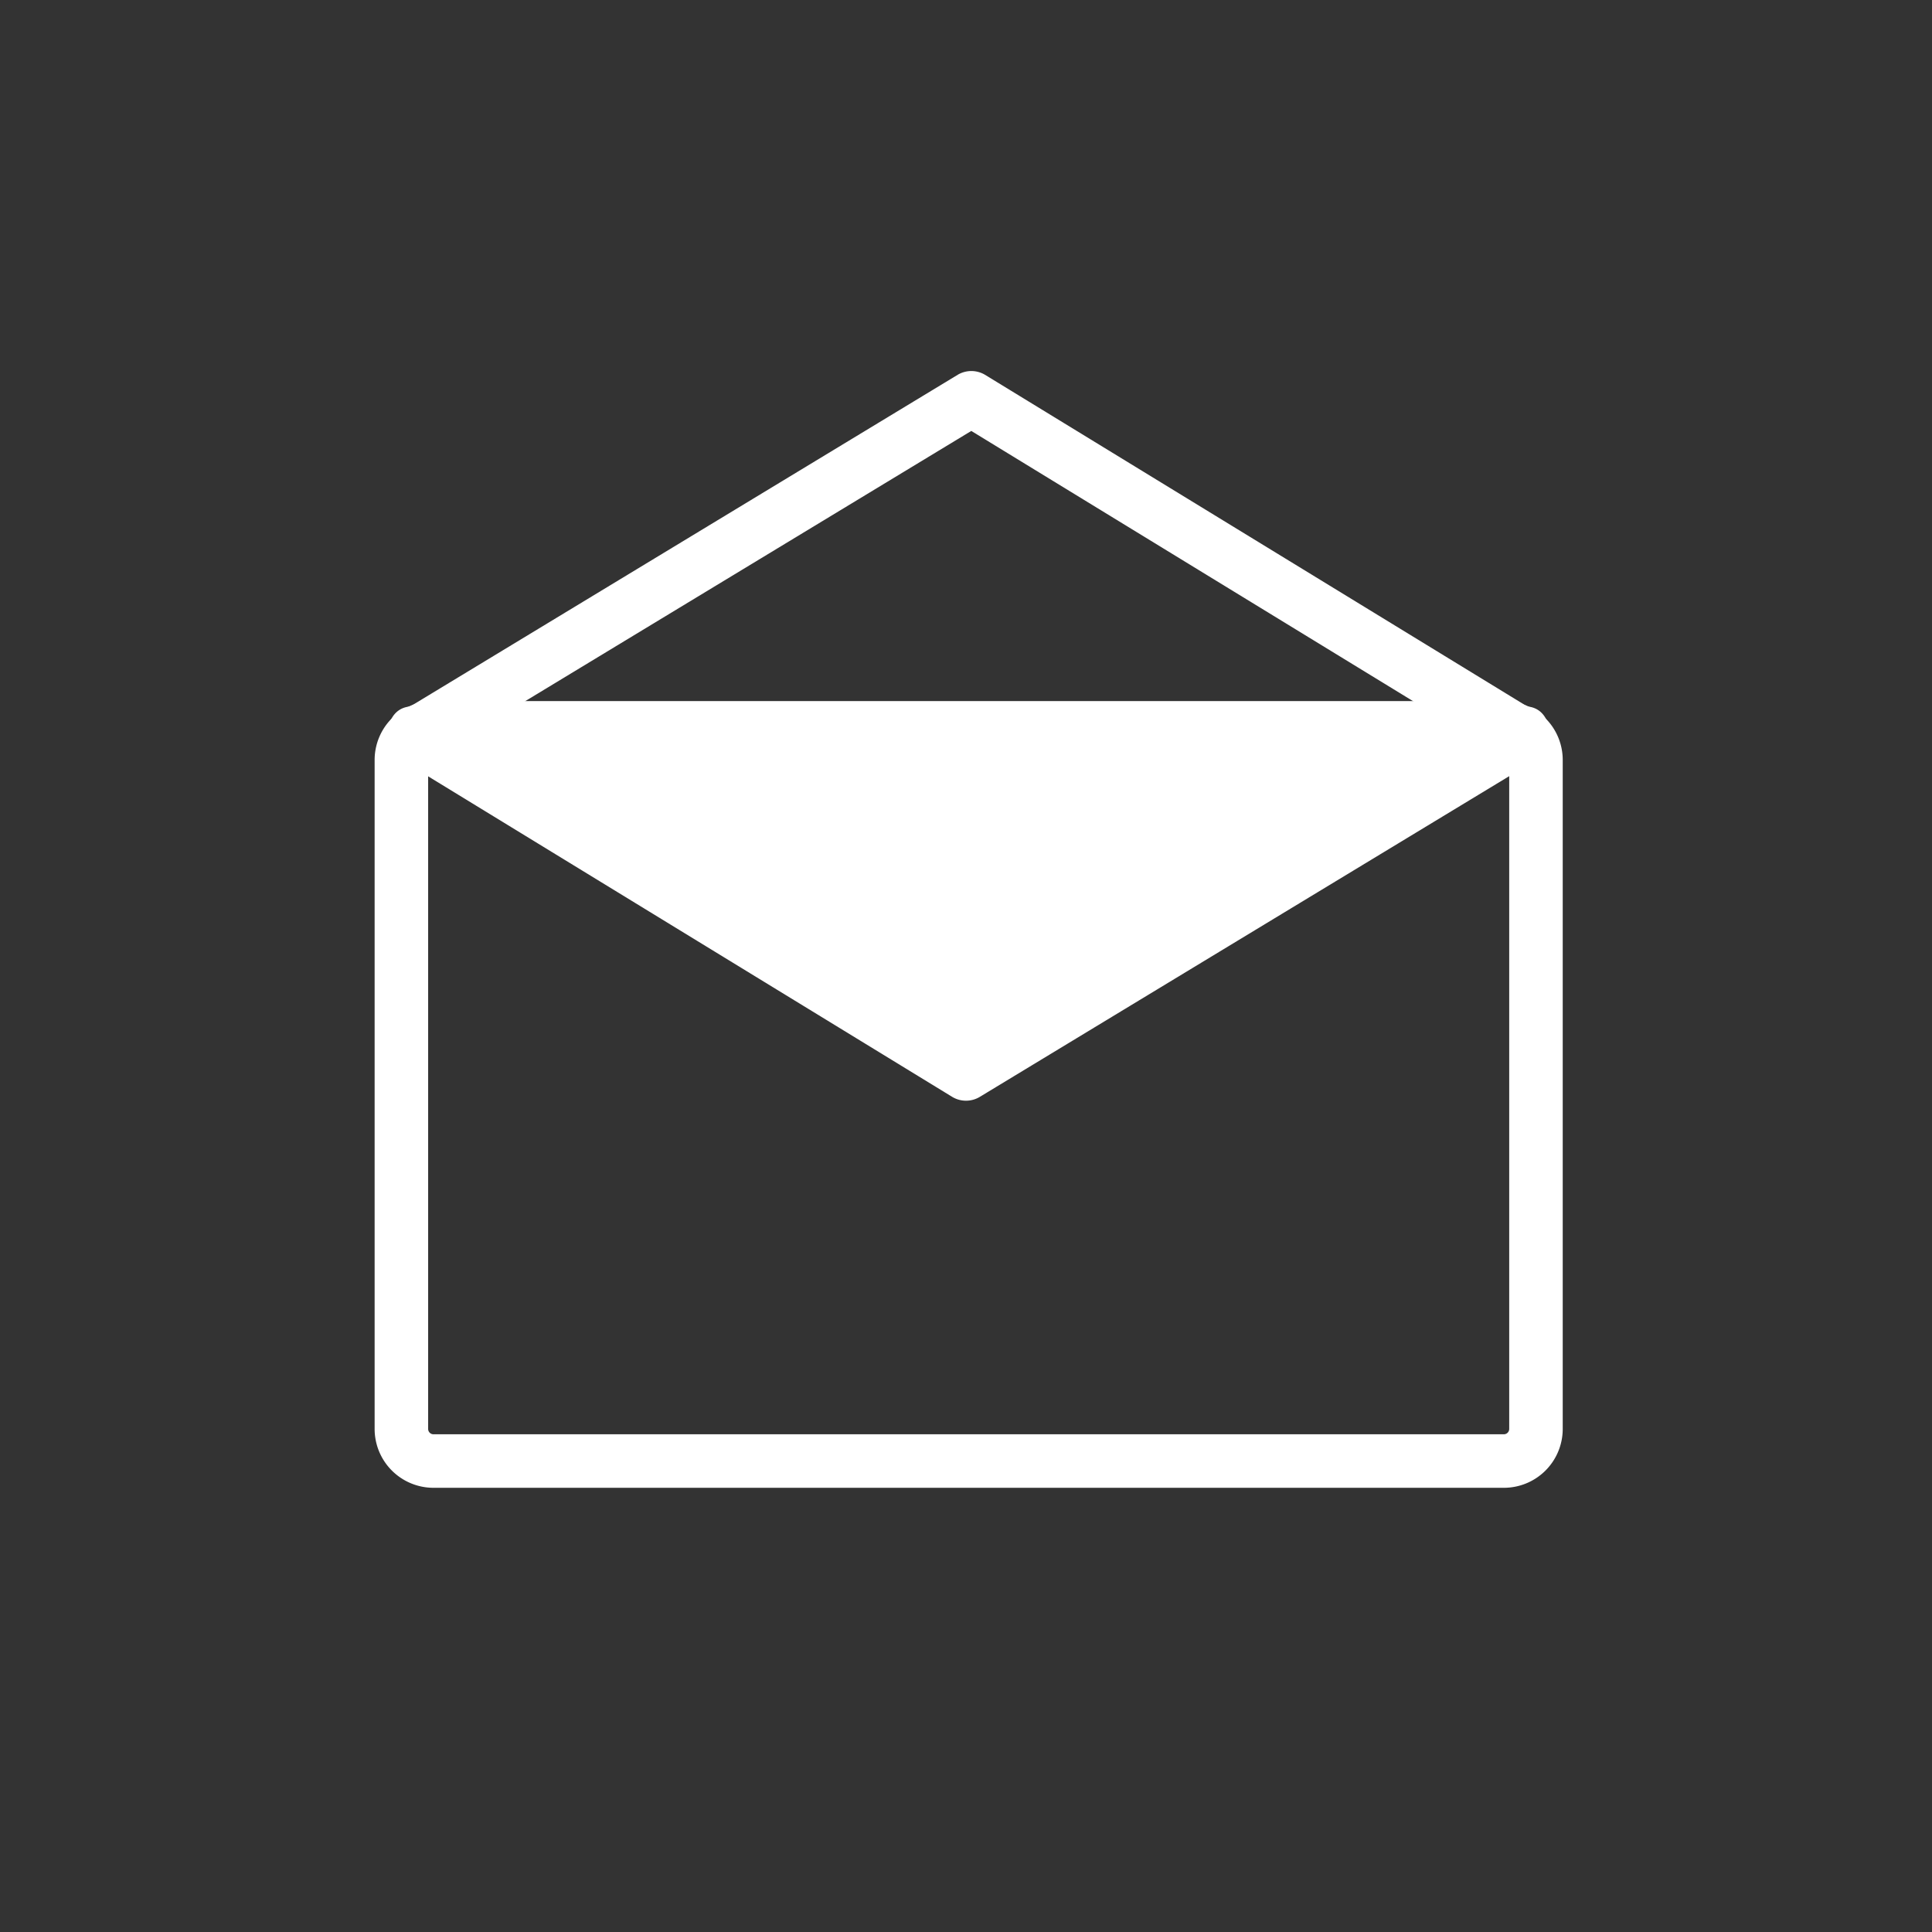 <svg xmlns="http://www.w3.org/2000/svg" width="361" height="361"><rect width="100%" height="100%" fill="#333333" stroke="none"/><path d="M287 267a6 6 0 0 1-6 6H81a6 6 0 0 1-6-6V142a6 6 0 0 1 6-6h200a6 6 0 0 1 6 6v125z" fill="none" stroke="#fff" stroke-width="10" stroke-miterlimit="10"/><path d="M287 133L184 70a5 5 0 0 0-5 0L75 133c-4 3-3 9 2 9h207c7 0 7-10 0-10H77l3 10 104-63h-5l103 63c6 3 11-6 5-9z" fill="#fff"/><path fill="#fff" d="M285 137l-104 63-104-63z"/><path d="M282 133l-104 63h5L80 133l-3 9h208c6 0 6-10 0-10H77c-5 0-6 7-2 10l103 63a5 5 0 0 0 5 0l104-63c6-4 1-12-5-9z" fill="#fff"/></svg>